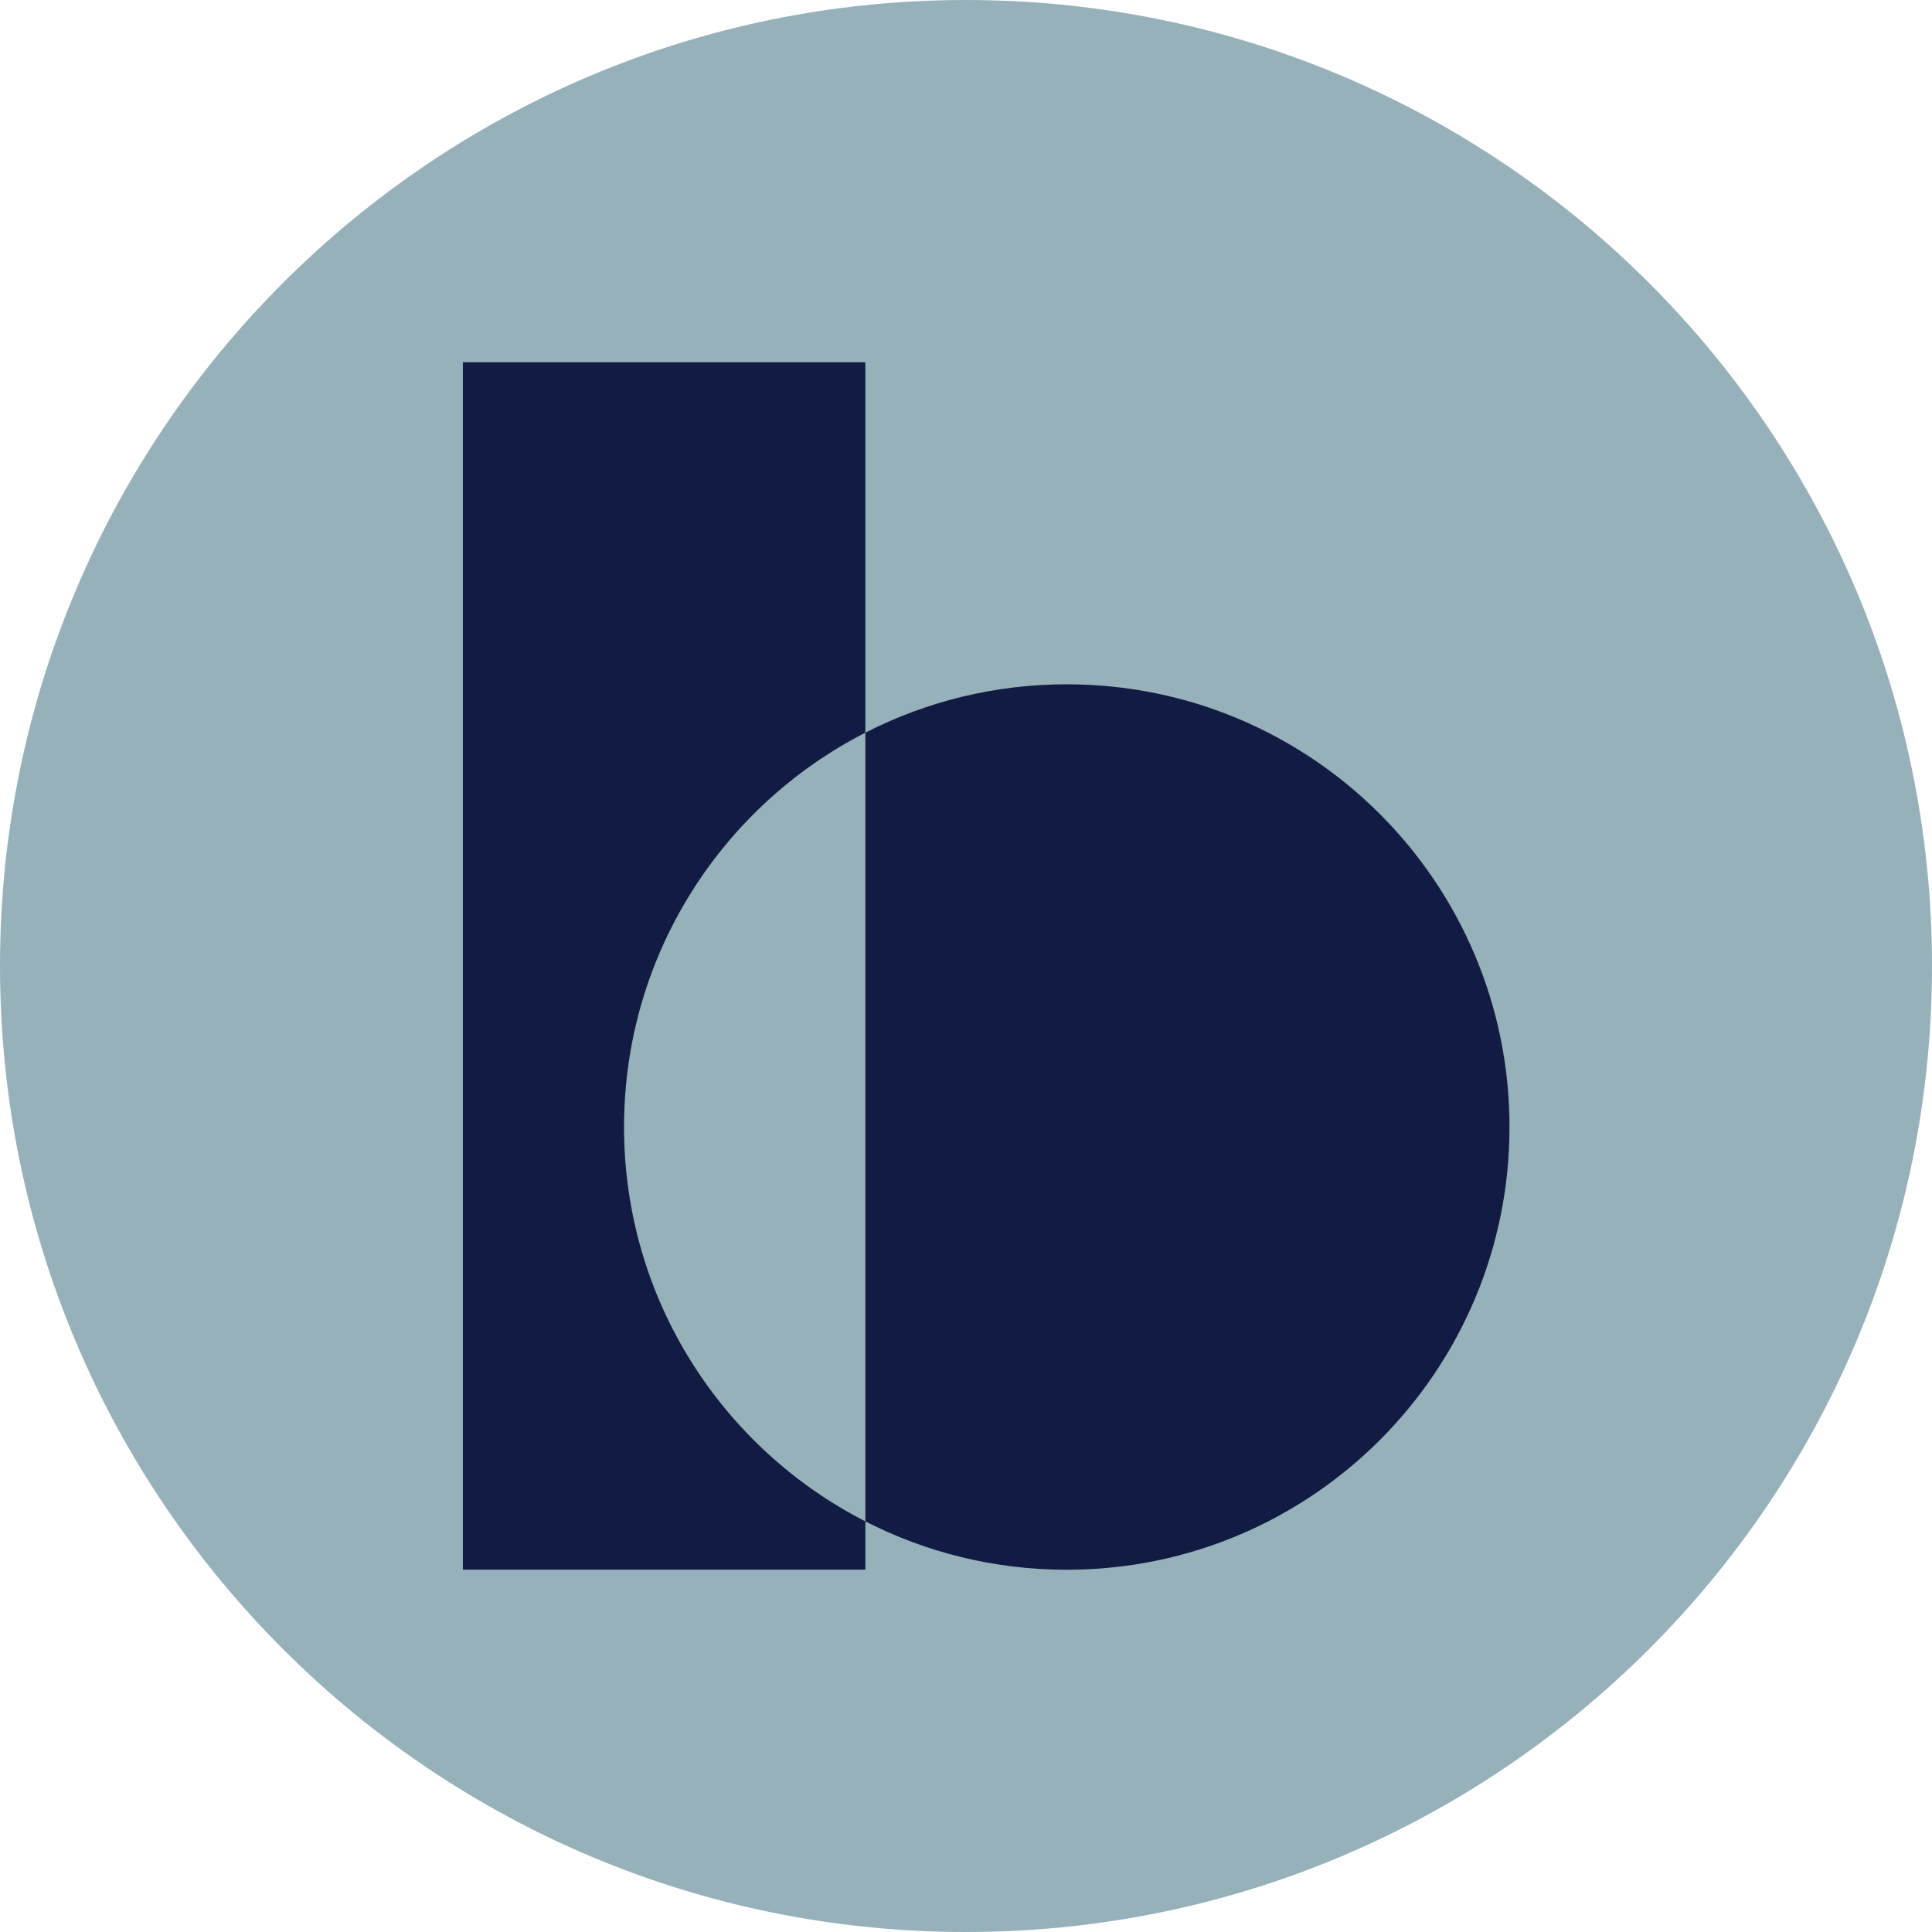 <!--BOLD Legacy-->
<svg width="192" height="192" viewBox="0 0 192 192" fill="none" xmlns="http://www.w3.org/2000/svg">
<path d="M0 96C0 42.981 42.981 0 96 0C149.019 0 192 42.981 192 96C192 149.019 149.019 192 96 192C42.981 192 0 149.019 0 96Z" fill="#97B1BB"/>
<path fill-rule="evenodd" clip-rule="evenodd" d="M65.999 36H46V155.993H85.998V151.193C92.002 154.266 98.806 156 106.014 156C130.314 156 150.012 136.302 150.012 112.003C150.012 87.703 130.314 68.005 106.014 68.005C98.806 68.005 92.002 69.739 85.998 72.812V41.211V36H65.999ZM85.998 72.812C71.761 80.097 62.017 94.912 62.017 112.003C62.017 129.093 71.761 143.908 85.998 151.193V72.812Z" fill="#121B44"/>
</svg>
